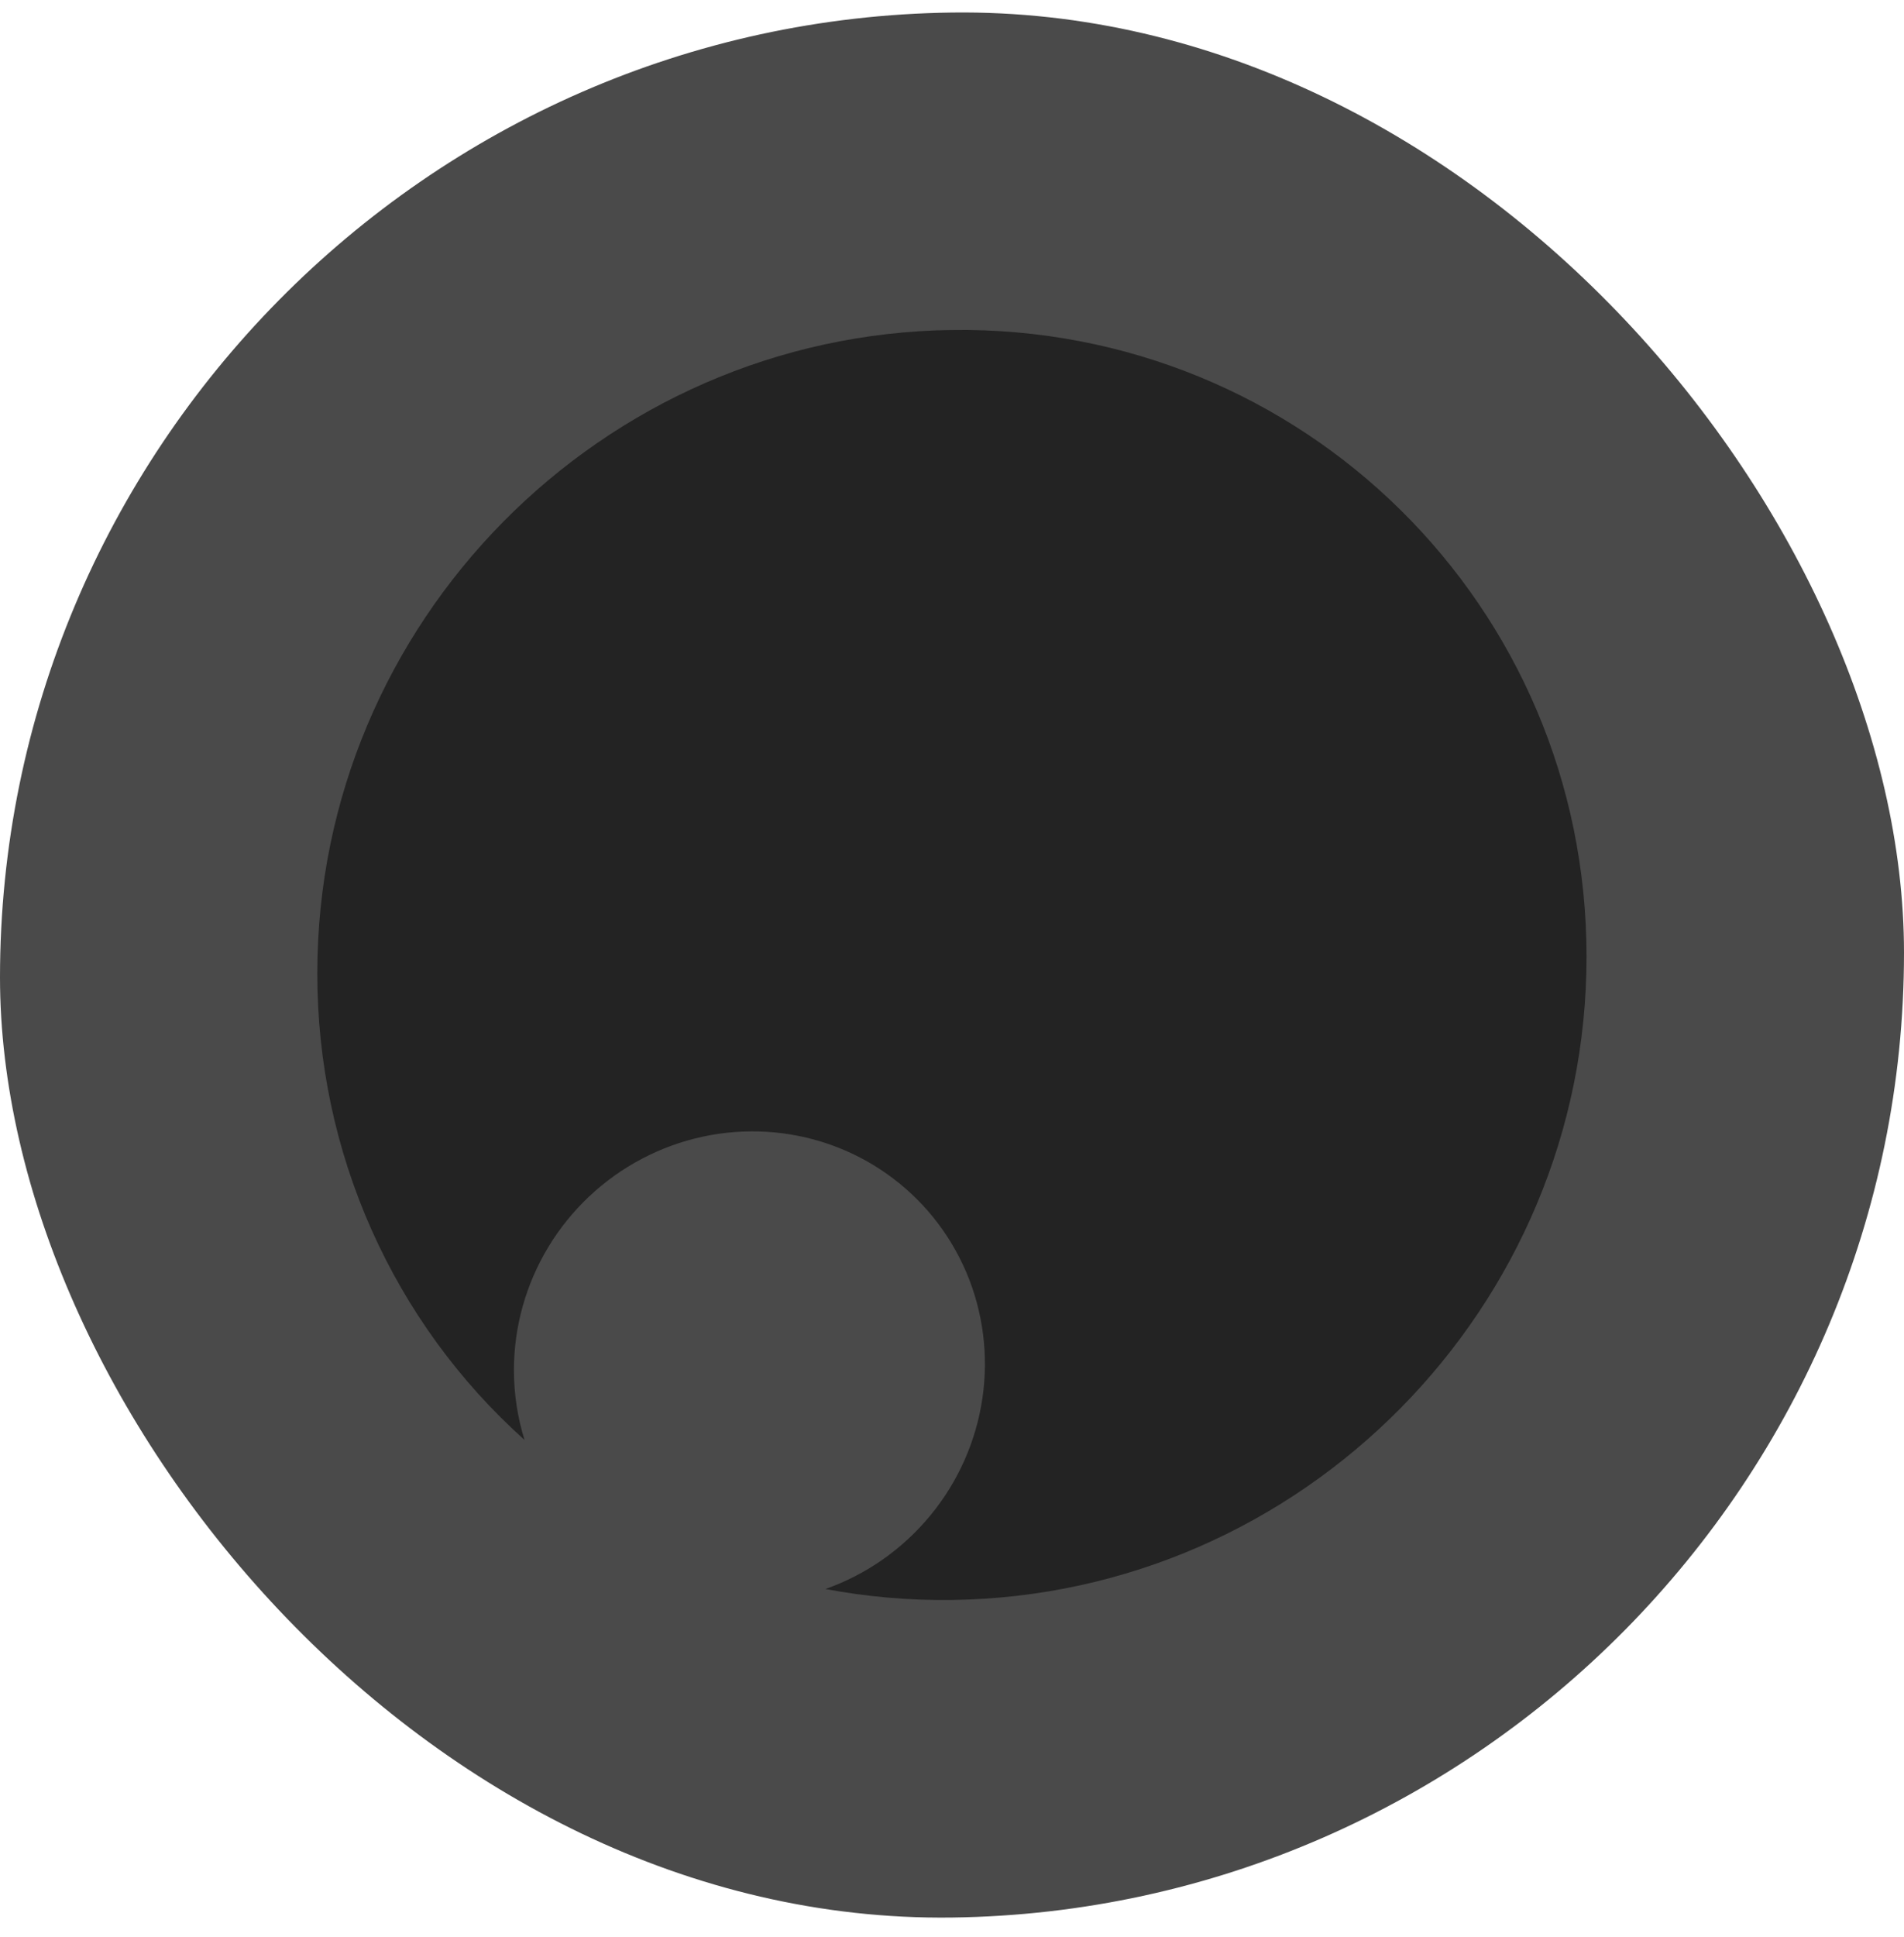 <svg width="60" height="61" viewBox="0 0 60 61" fill="none" xmlns="http://www.w3.org/2000/svg">
<rect width="60" height="60" rx="30" transform="matrix(1 -0.013 0 1 0 0.785)" fill="#4A4A4A"/>
<g clip-path="url(#clip0_482_33)">
<path d="M29.997 10.393C18.953 10.537 9.999 19.61 9.999 30.654C9.996 33.438 10.575 36.184 11.7 38.715C12.825 41.246 14.469 43.507 16.529 45.352C16.307 44.641 16.195 43.898 16.195 43.15C16.196 41.786 16.572 40.444 17.283 39.27C17.994 38.097 19.012 37.138 20.225 36.499C21.438 35.859 22.799 35.565 24.16 35.647C25.52 35.729 26.826 36.184 27.935 36.964C29.044 37.743 29.913 38.816 30.447 40.064C30.98 41.313 31.157 42.688 30.958 44.04C30.76 45.392 30.193 46.669 29.32 47.728C28.448 48.788 27.304 49.591 26.013 50.048C27.301 50.291 28.633 50.411 29.997 50.393C41.041 50.248 49.996 41.176 49.996 30.131C49.996 19.086 41.041 10.248 29.997 10.393Z" fill="#232323"/>
</g>
<defs>
<clipPath id="clip0_482_33">
<rect width="40" height="40" fill="white" transform="matrix(1 -0.013 0 1 9.999 10.655)"/>
</clipPath>
</defs>
</svg>

